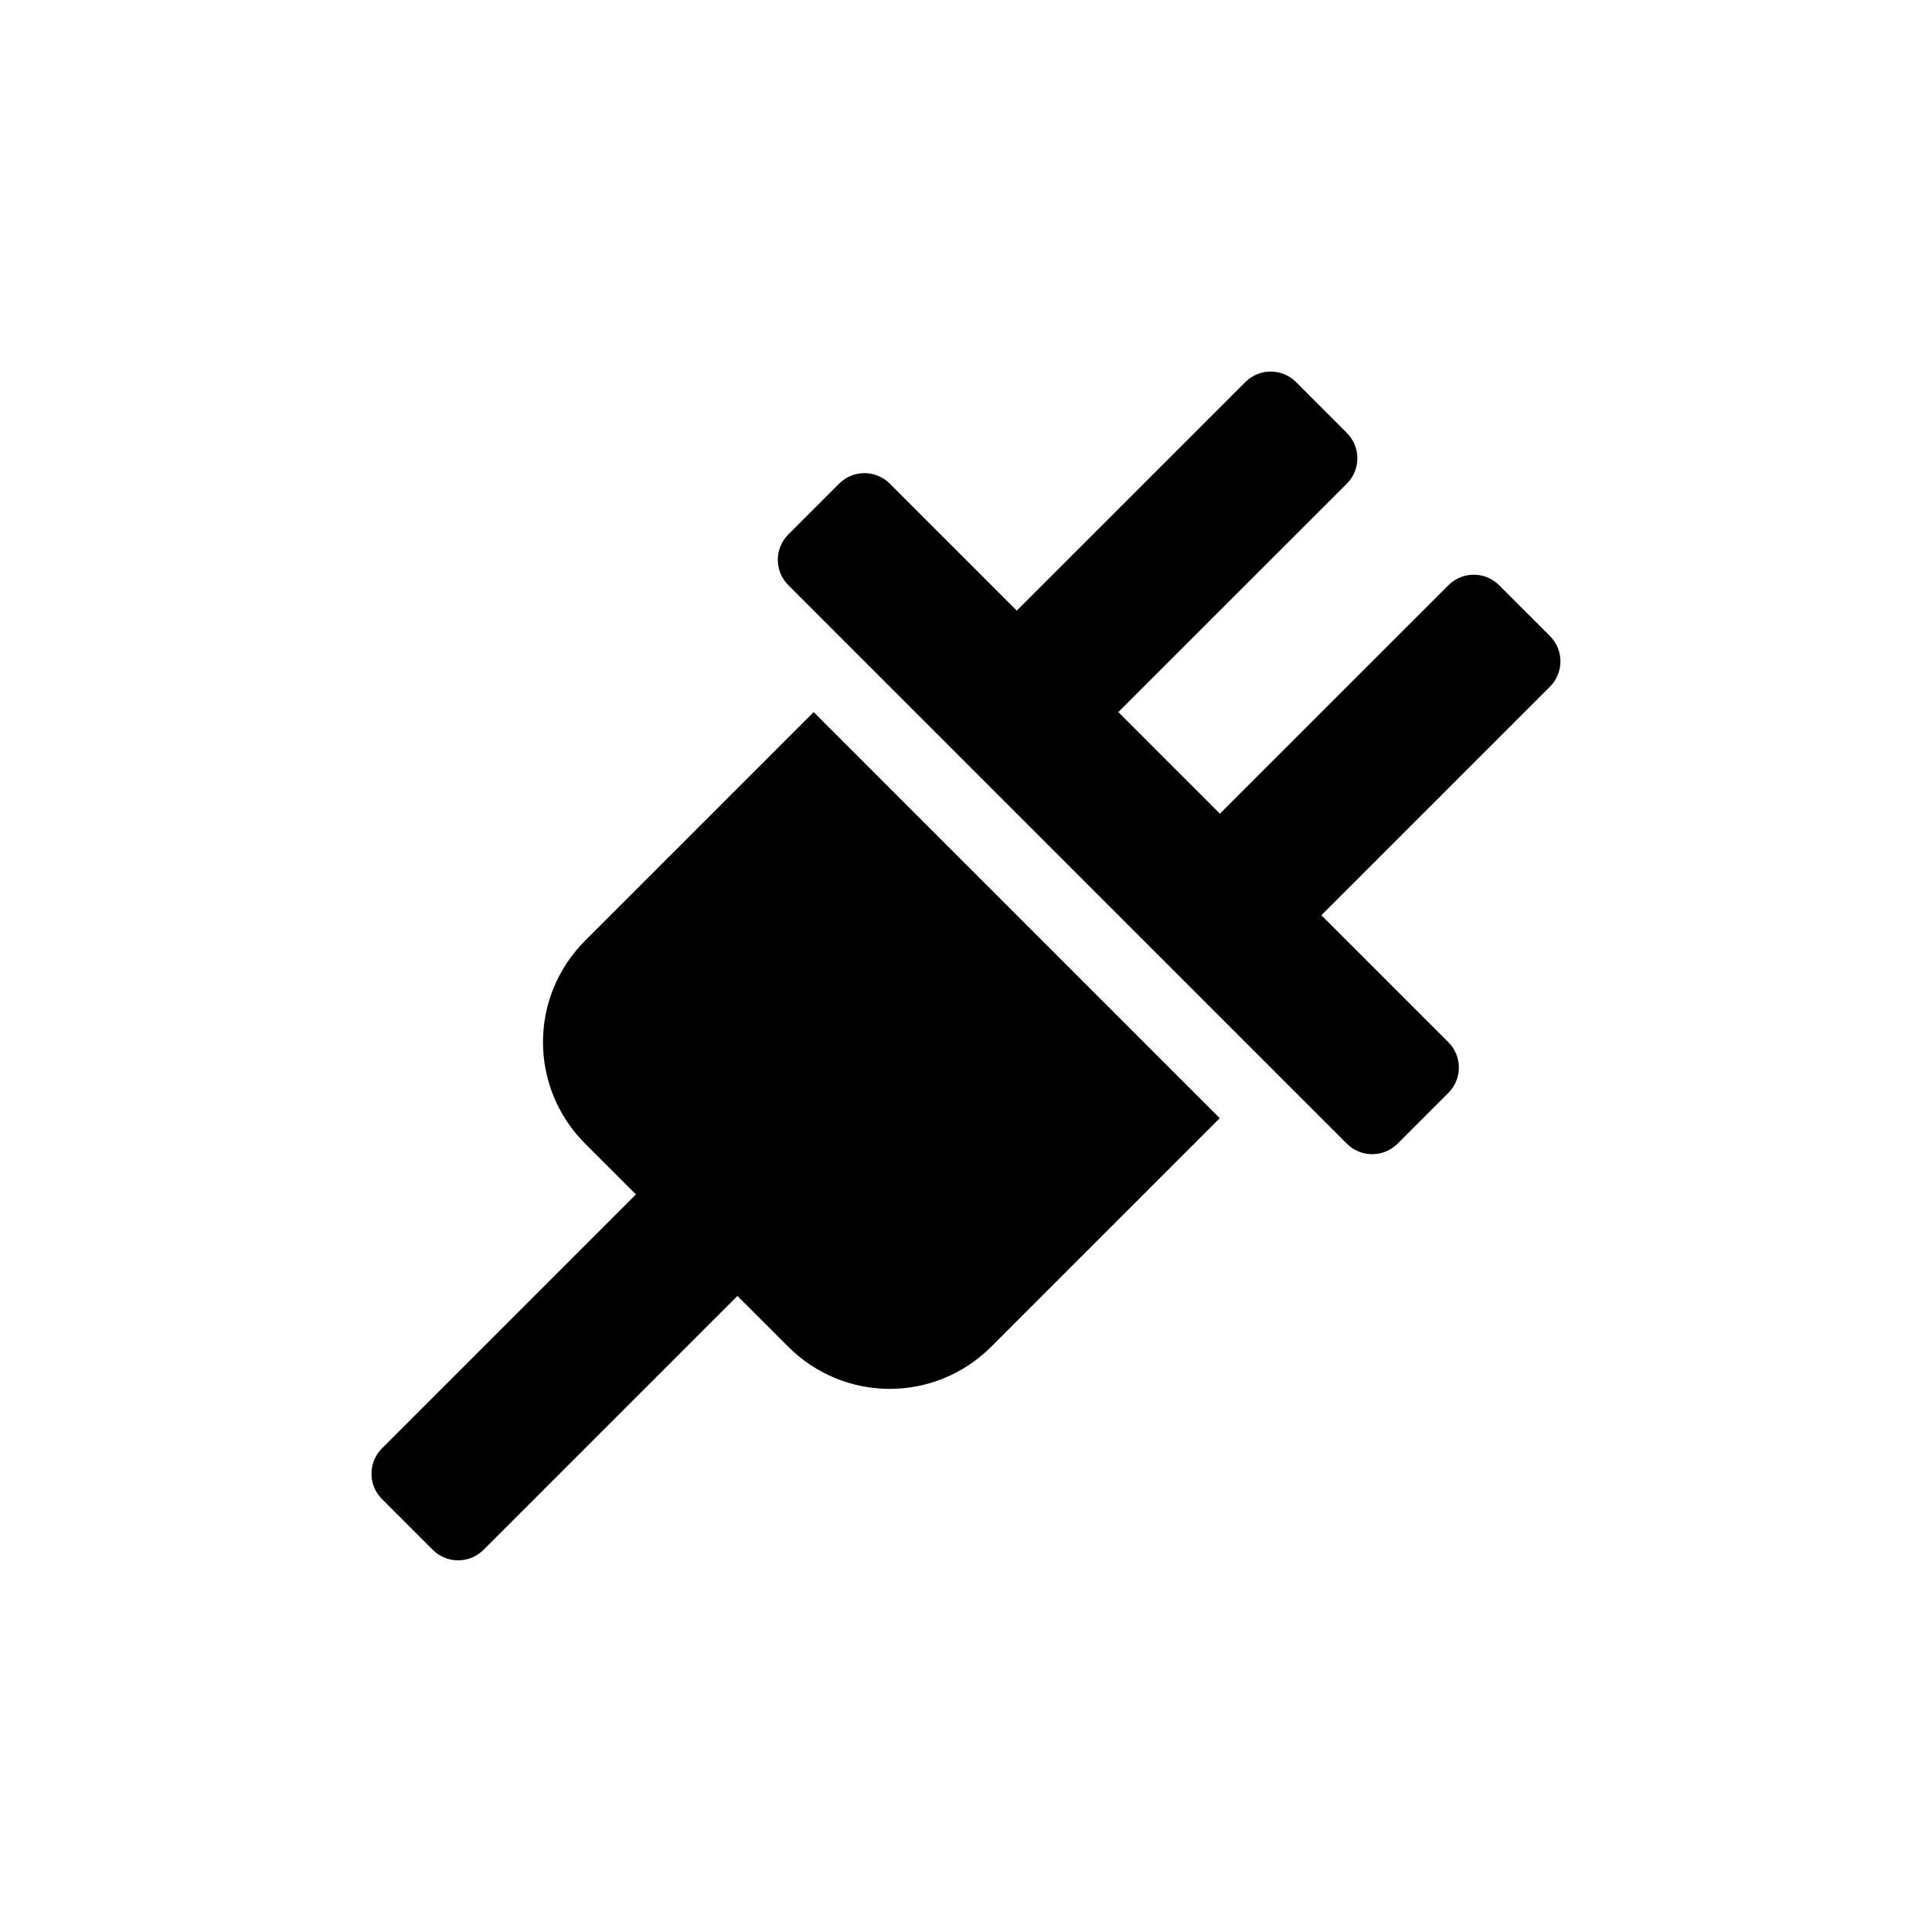 <svg width="26" height="26" viewBox="0 0 26 26" xmlns="http://www.w3.org/2000/svg">
<path d="m 17.442,5.142 c -0.189,-0.189 -0.494,-0.189 -0.683,0 L 13.683,8.217 11.975,6.509 c -0.189,-0.189 -0.494,-0.189 -0.683,0 l -0.683,0.683 c -0.189,0.189 -0.189,0.494 0,0.683 l 7.516,7.516 c 0.189,0.189 0.494,0.189 0.683,0 l 0.683,-0.683 c 0.189,-0.189 0.189,-0.494 0,-0.683 l -1.708,-1.708 3.075,-3.075 c 0.189,-0.189 0.189,-0.494 0,-0.683 l -0.683,-0.683 c -0.189,-0.189 -0.494,-0.189 -0.683,0 L 16.417,10.95 15.05,9.583 18.125,6.509 c 0.189,-0.189 0.189,-0.494 0,-0.683 z M 10.95,9.583 7.875,12.658 c -0.757,0.757 -0.757,1.976 0,2.733 l 0.683,0.683 -3.417,3.417 c -0.189,0.189 -0.189,0.494 0,0.683 l 0.683,0.683 c 0.189,0.189 0.494,0.189 0.683,0 l 3.417,-3.417 0.683,0.683 c 0.757,0.757 1.976,0.757 2.733,0 l 3.075,-3.075 z" transform="" style="opacity: 1; fill: #000000; fill-opacity: 1; stroke: none; stroke-width: 2; stroke-linecap: round; stroke-linejoin: round; stroke-miterlimit: 4; stroke-dasharray: none; stroke-dashoffset: 0; stroke-opacity: 1;" />
</svg>